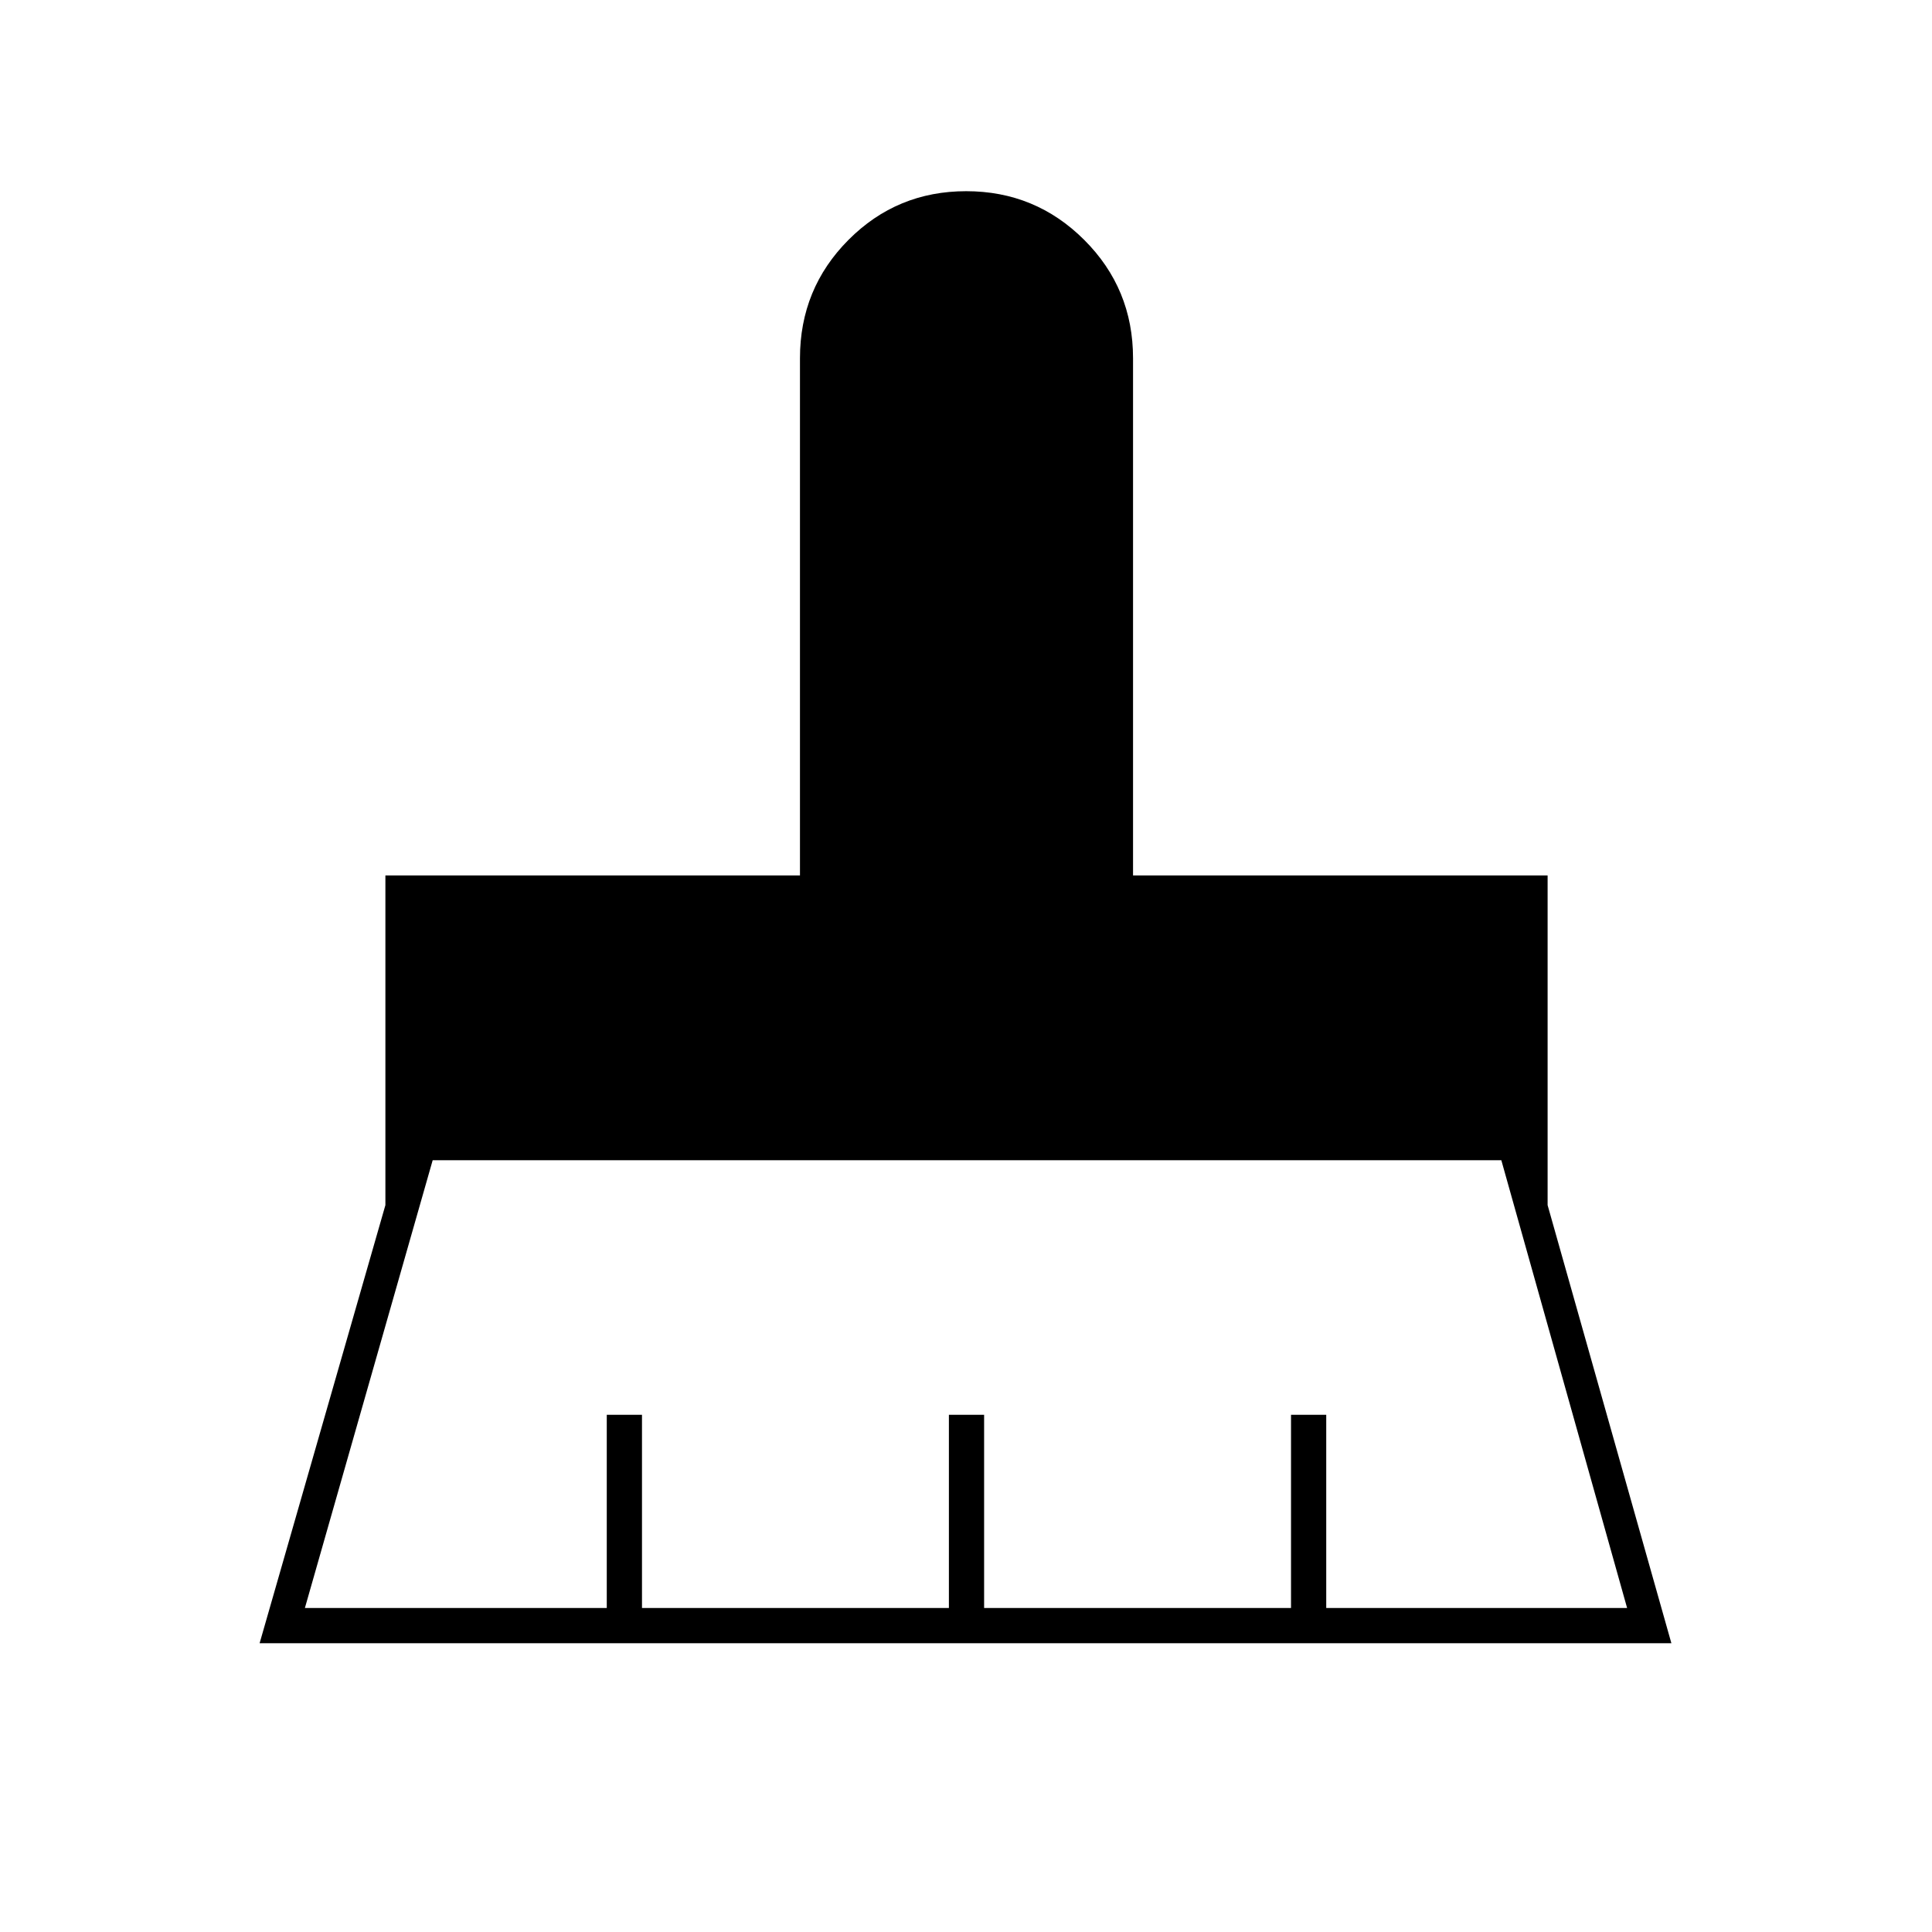 <svg xmlns="http://www.w3.org/2000/svg" height="20" viewBox="0 -960 960 960" width="20"><path d="M151.5-161h150v-96H319v96h152.5v-96H489v96h152.5v-96H659v96h149.5L746-383.5H215L151.5-161ZM129-143.5l62.5-217.67V-525h206v-257q0-34.58 24.09-58.79t58.5-24.21q34.41 0 58.66 24.21T563-782v257h206v163.83l61.5 217.67H129Z"/></svg>
